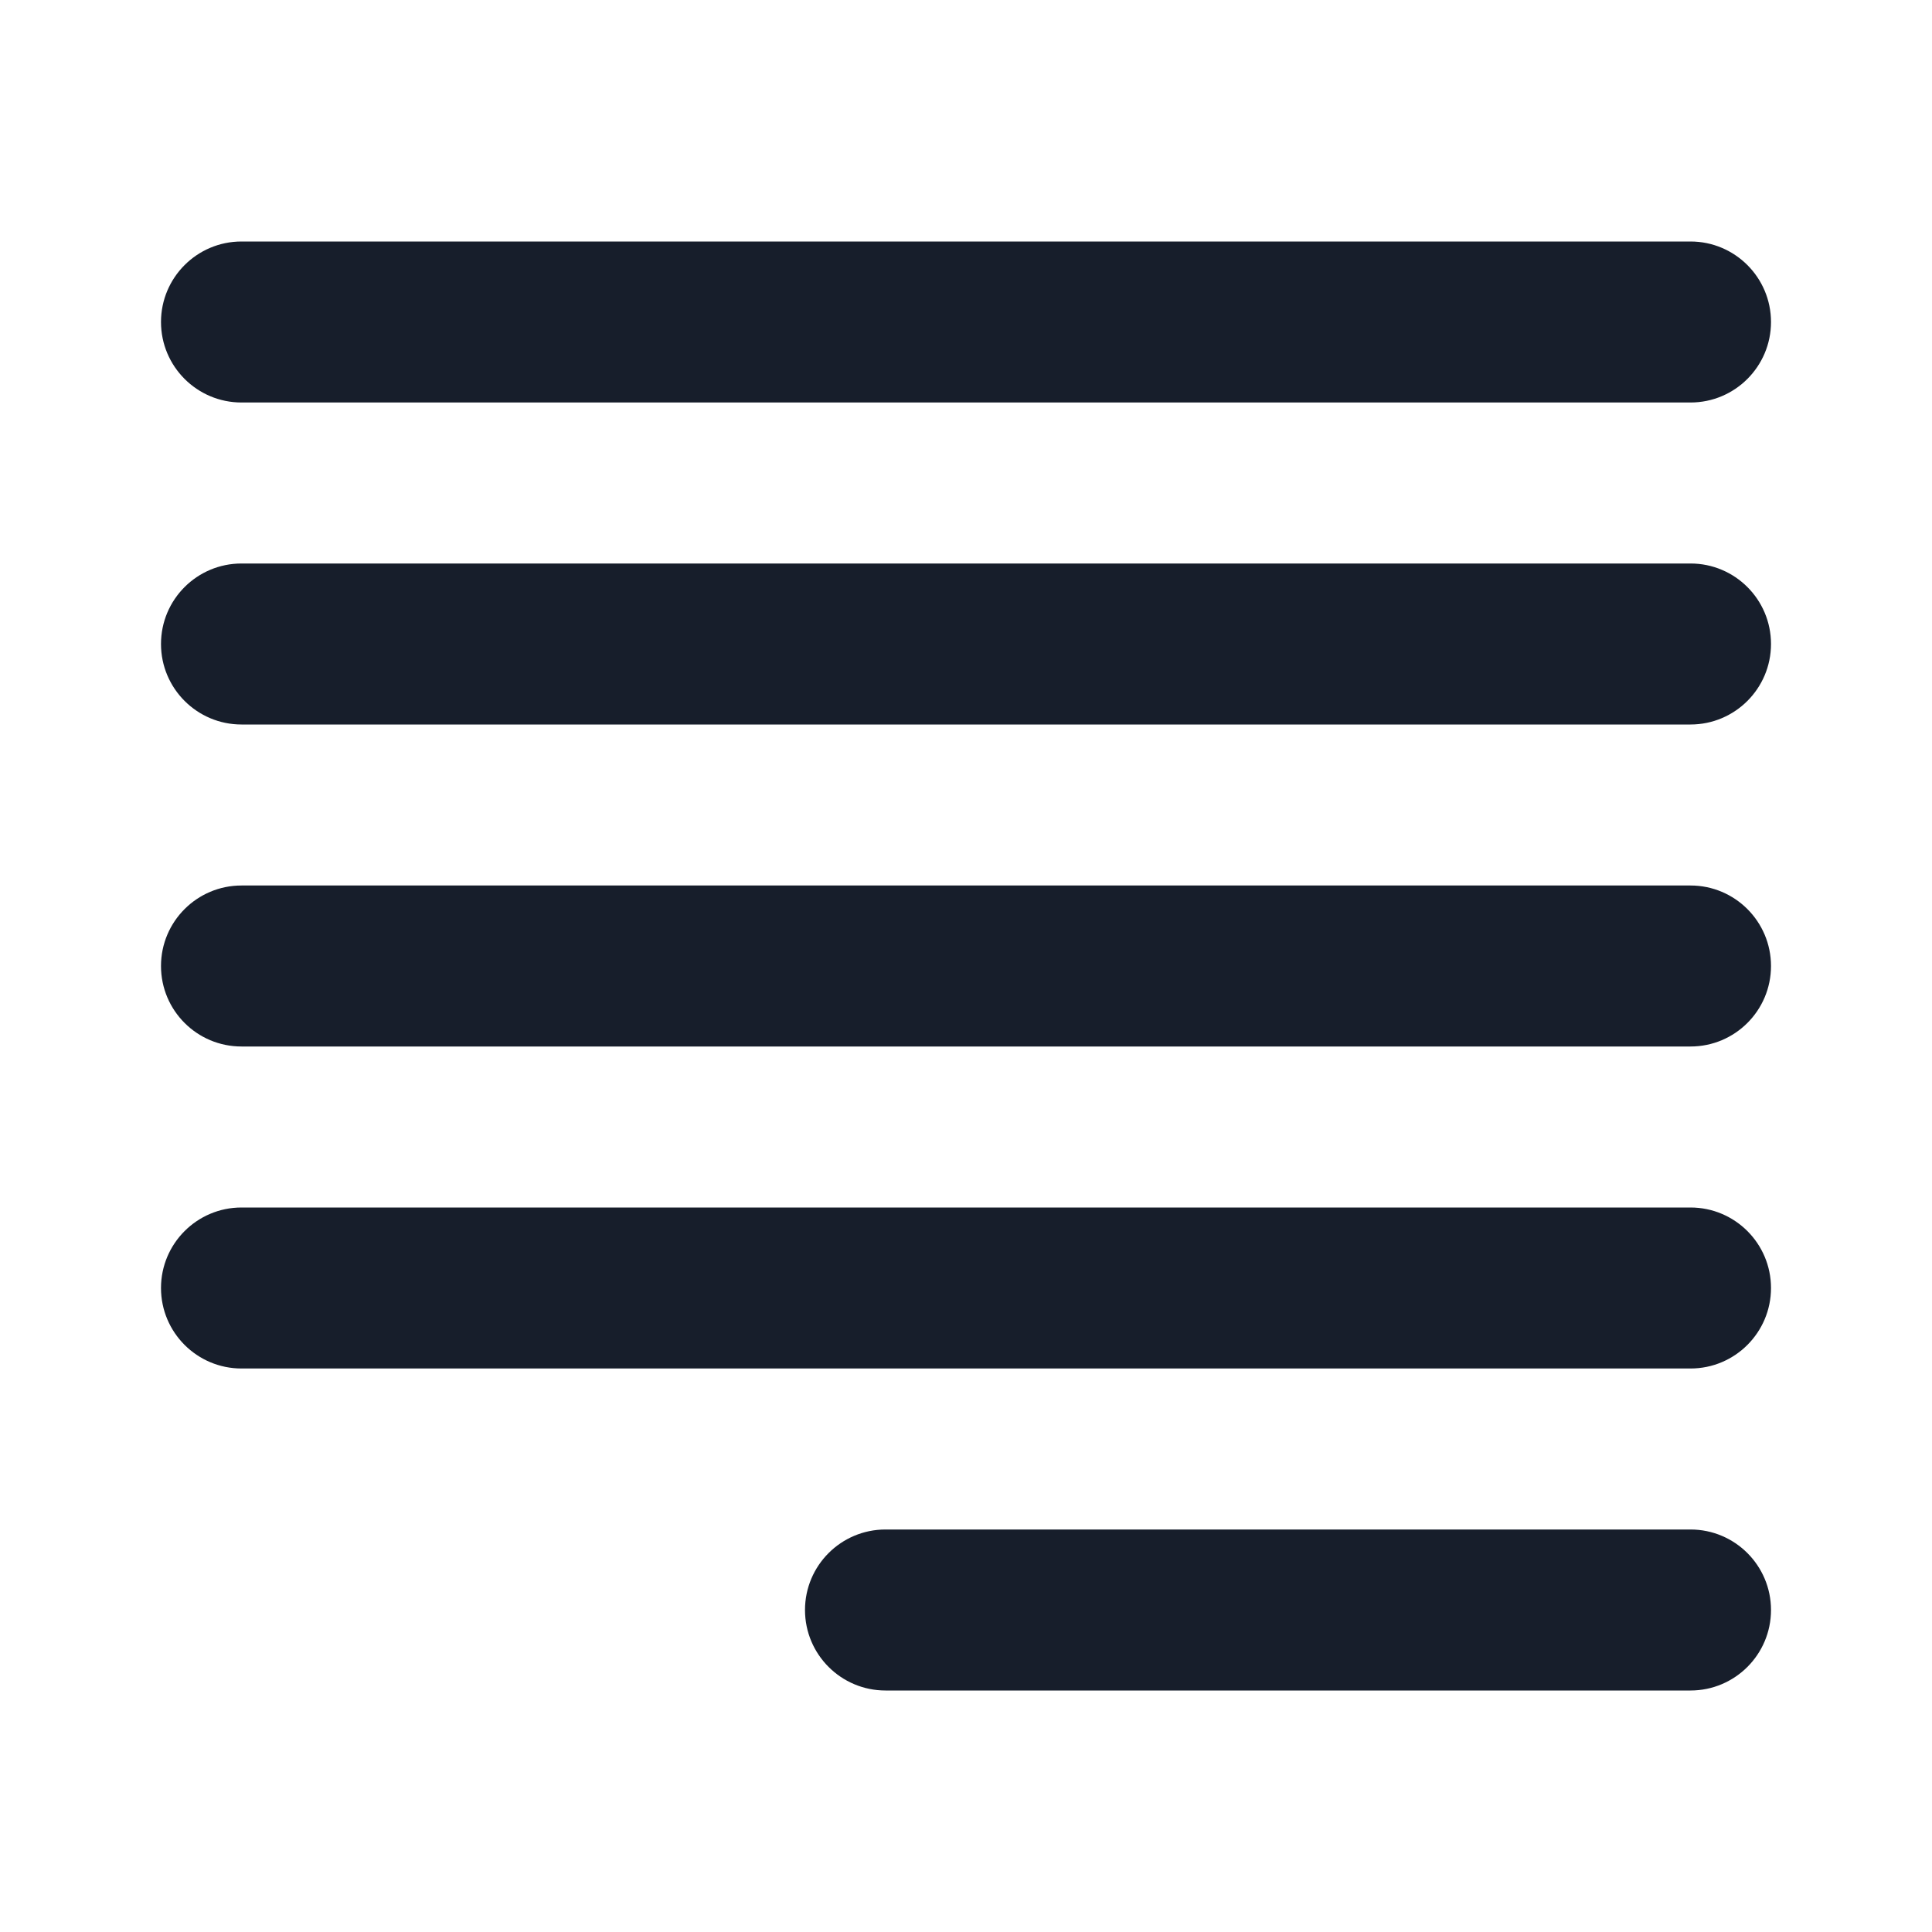 <svg width="24" height="24" viewBox="0 0 24 24" fill="none" xmlns="http://www.w3.org/2000/svg">
<path fill-rule="evenodd" clip-rule="evenodd" d="M3 5H21C21.552 5 22 4.552 22 4C22 3.448 21.552 3 21 3H3C2.448 3 2 3.448 2 4C2 4.552 2.448 5 3 5ZM21 19H11C10.448 19 10 19.448 10 20C10 20.552 10.448 21 11 21H21C21.552 21 22 20.552 22 20C22 19.448 21.552 19 21 19ZM21 11H3C2.448 11 2 11.448 2 12C2 12.553 2.448 13 3 13H21C21.552 13 22 12.553 22 12C22 11.448 21.552 11 21 11ZM21 15H3C2.448 15 2 15.448 2 16C2 16.552 2.448 17 3 17H21C21.552 17 22 16.552 22 16C22 15.448 21.552 15 21 15ZM21 7H3C2.448 7 2 7.447 2 8C2 8.552 2.448 9 3 9H21C21.552 9 22 8.552 22 8C22 7.447 21.552 7 21 7Z" fill="#171E2B"/>
</svg>
